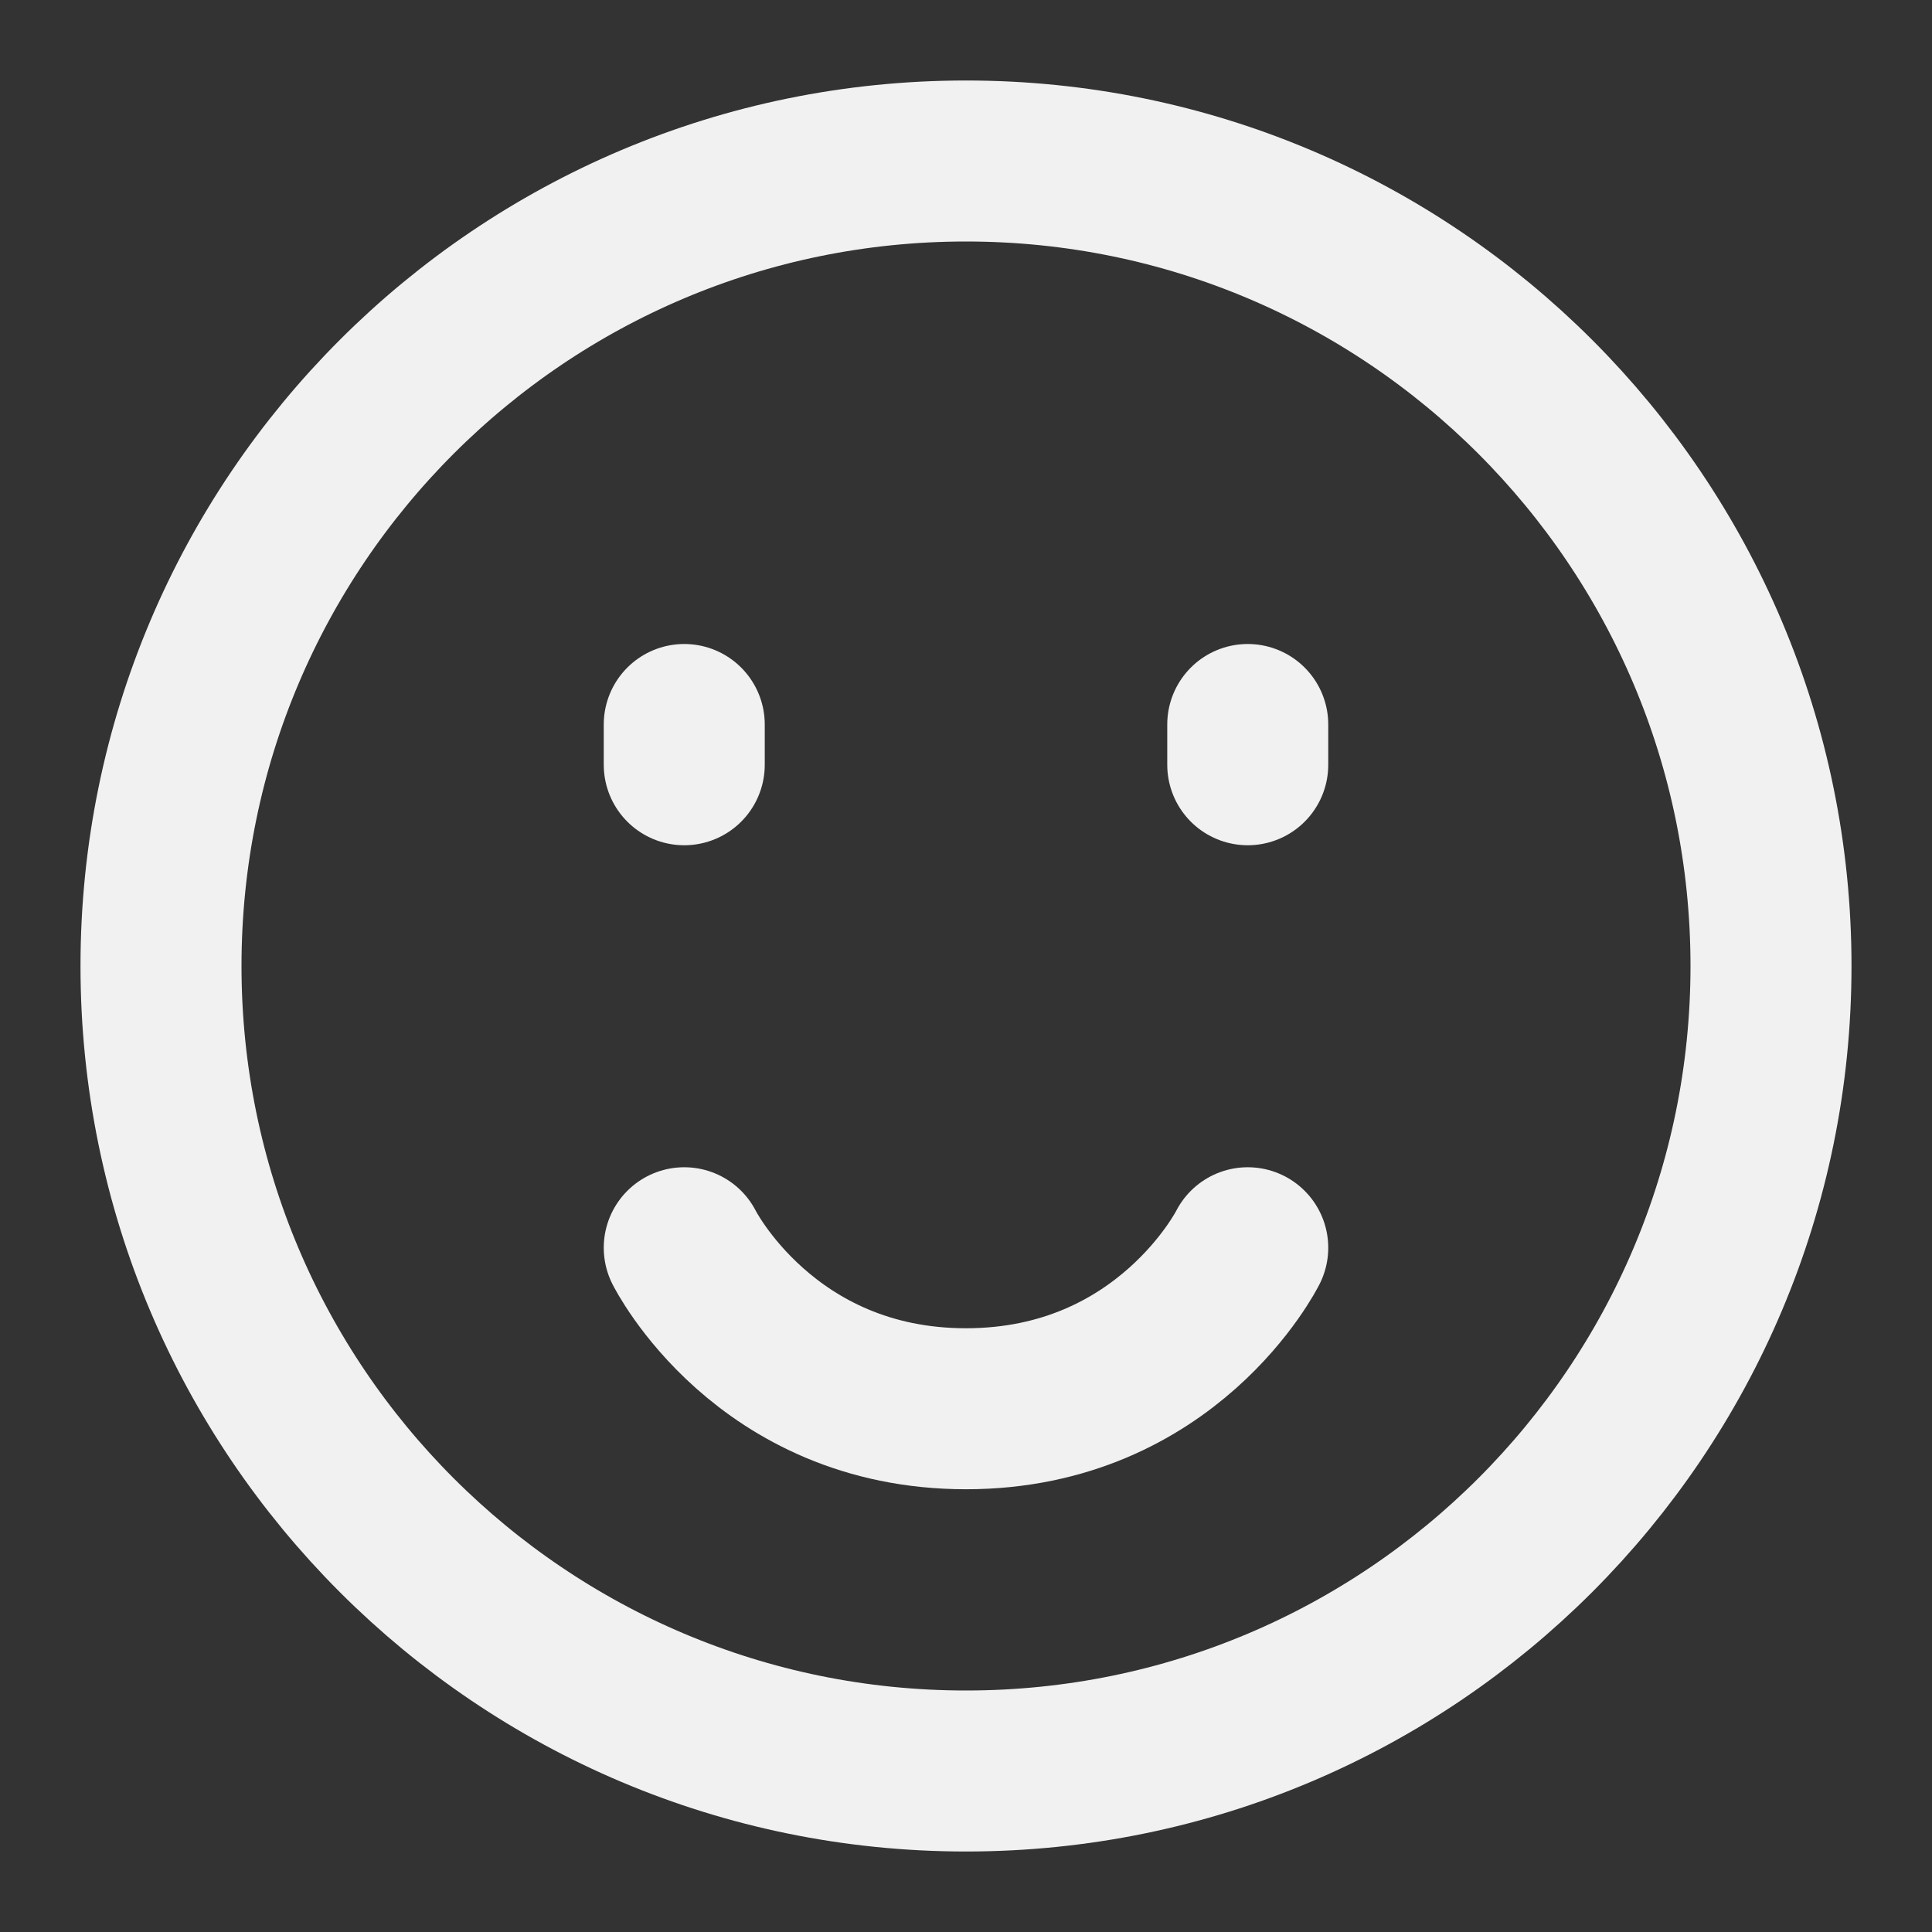 <?xml version="1.0" encoding="UTF-8"?><svg width="25" height="25" viewBox="0 0 48 48" fill="none" xmlns="http://www.w3.org/2000/svg"><rect x="0" y="0" width="48" height="48" fill="#333333" stroke="none"/><path d="M24 44C35.046 44 44 35.046 44 24C44 12.954 35.046 4 24 4C12.954 4 4 12.954 4 24C4 35.046 12.954 44 24 44Z" fill="none" stroke="#F1F1F1" stroke-width="4" stroke-linejoin="round"/><path d="M31 18V19" stroke="#F1F1F1" stroke-width="4" stroke-linecap="round" stroke-linejoin="round"/><path d="M17 18V19" stroke="#F1F1F1" stroke-width="4" stroke-linecap="round" stroke-linejoin="round"/><path d="M31 31C31 31 29 35 24 35C19 35 17 31 17 31" stroke="#F1F1F1" stroke-width="4" stroke-linecap="round" stroke-linejoin="round"/></svg>